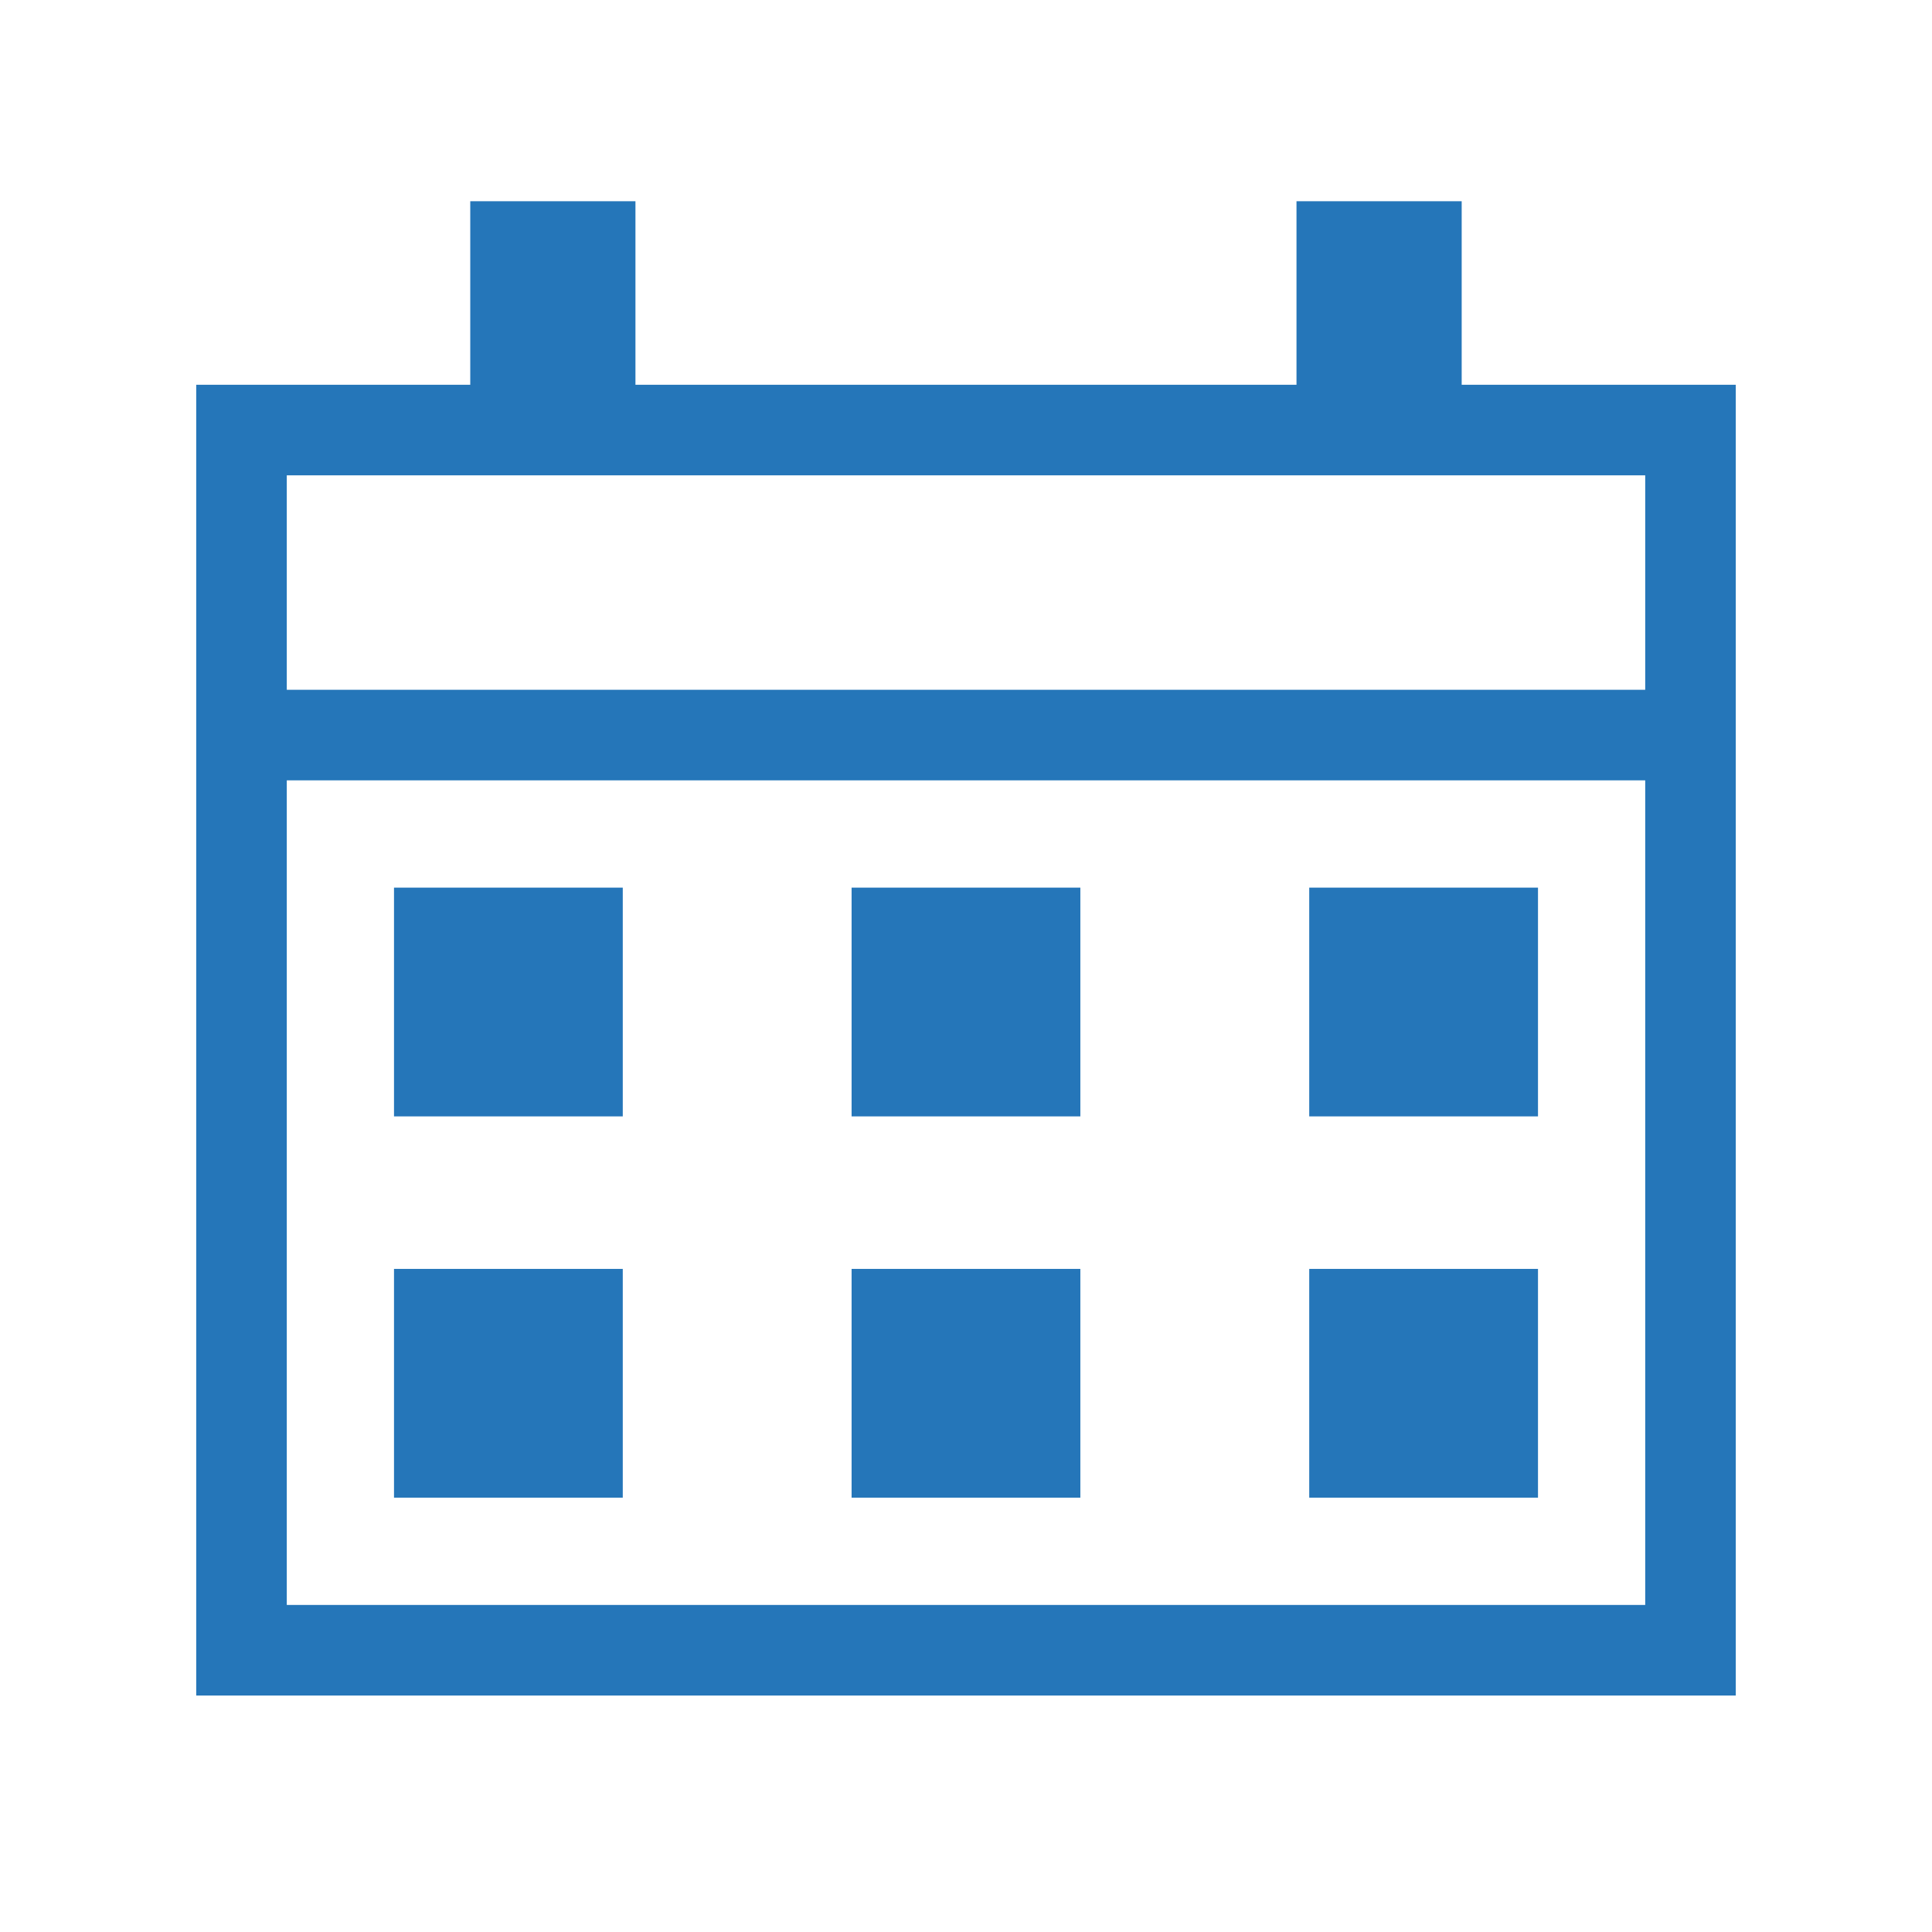 <svg width="32" height="32" viewBox="0 0 32 32" fill="none" xmlns="http://www.w3.org/2000/svg">
<path d="M4 27.333V7.123H28V27.333H4Z" stroke="#2576B9" stroke-width="1.5"/>
<rect x="8.473" y="4.017" width="1.368" height="2.421" fill="#2576B9" stroke="#2576B9" stroke-width="1.368"/>
<rect x="22.158" y="4.017" width="1.368" height="2.421" fill="#2576B9" stroke="#2576B9" stroke-width="1.368"/>
<path d="M4 12.175H28" stroke="#2576B9" stroke-width="1.5"/>
<rect x="7.276" y="15.452" width="2.289" height="2.289" fill="#2576B9" stroke="#2576B9" stroke-width="1.5"/>
<rect x="14.855" y="15.452" width="2.289" height="2.289" fill="#2576B9" stroke="#2576B9" stroke-width="1.5"/>
<rect x="22.435" y="15.452" width="2.289" height="2.289" fill="#2576B9" stroke="#2576B9" stroke-width="1.5"/>
<rect x="7.276" y="21.767" width="2.289" height="2.289" fill="#2576B9" stroke="#2576B9" stroke-width="1.5"/>
<rect x="14.855" y="21.767" width="2.289" height="2.289" fill="#2576B9" stroke="#2576B9" stroke-width="1.5"/>
<rect x="22.435" y="21.767" width="2.289" height="2.289" fill="#2576B9" stroke="#2576B9" stroke-width="1.5"/>
</svg>
